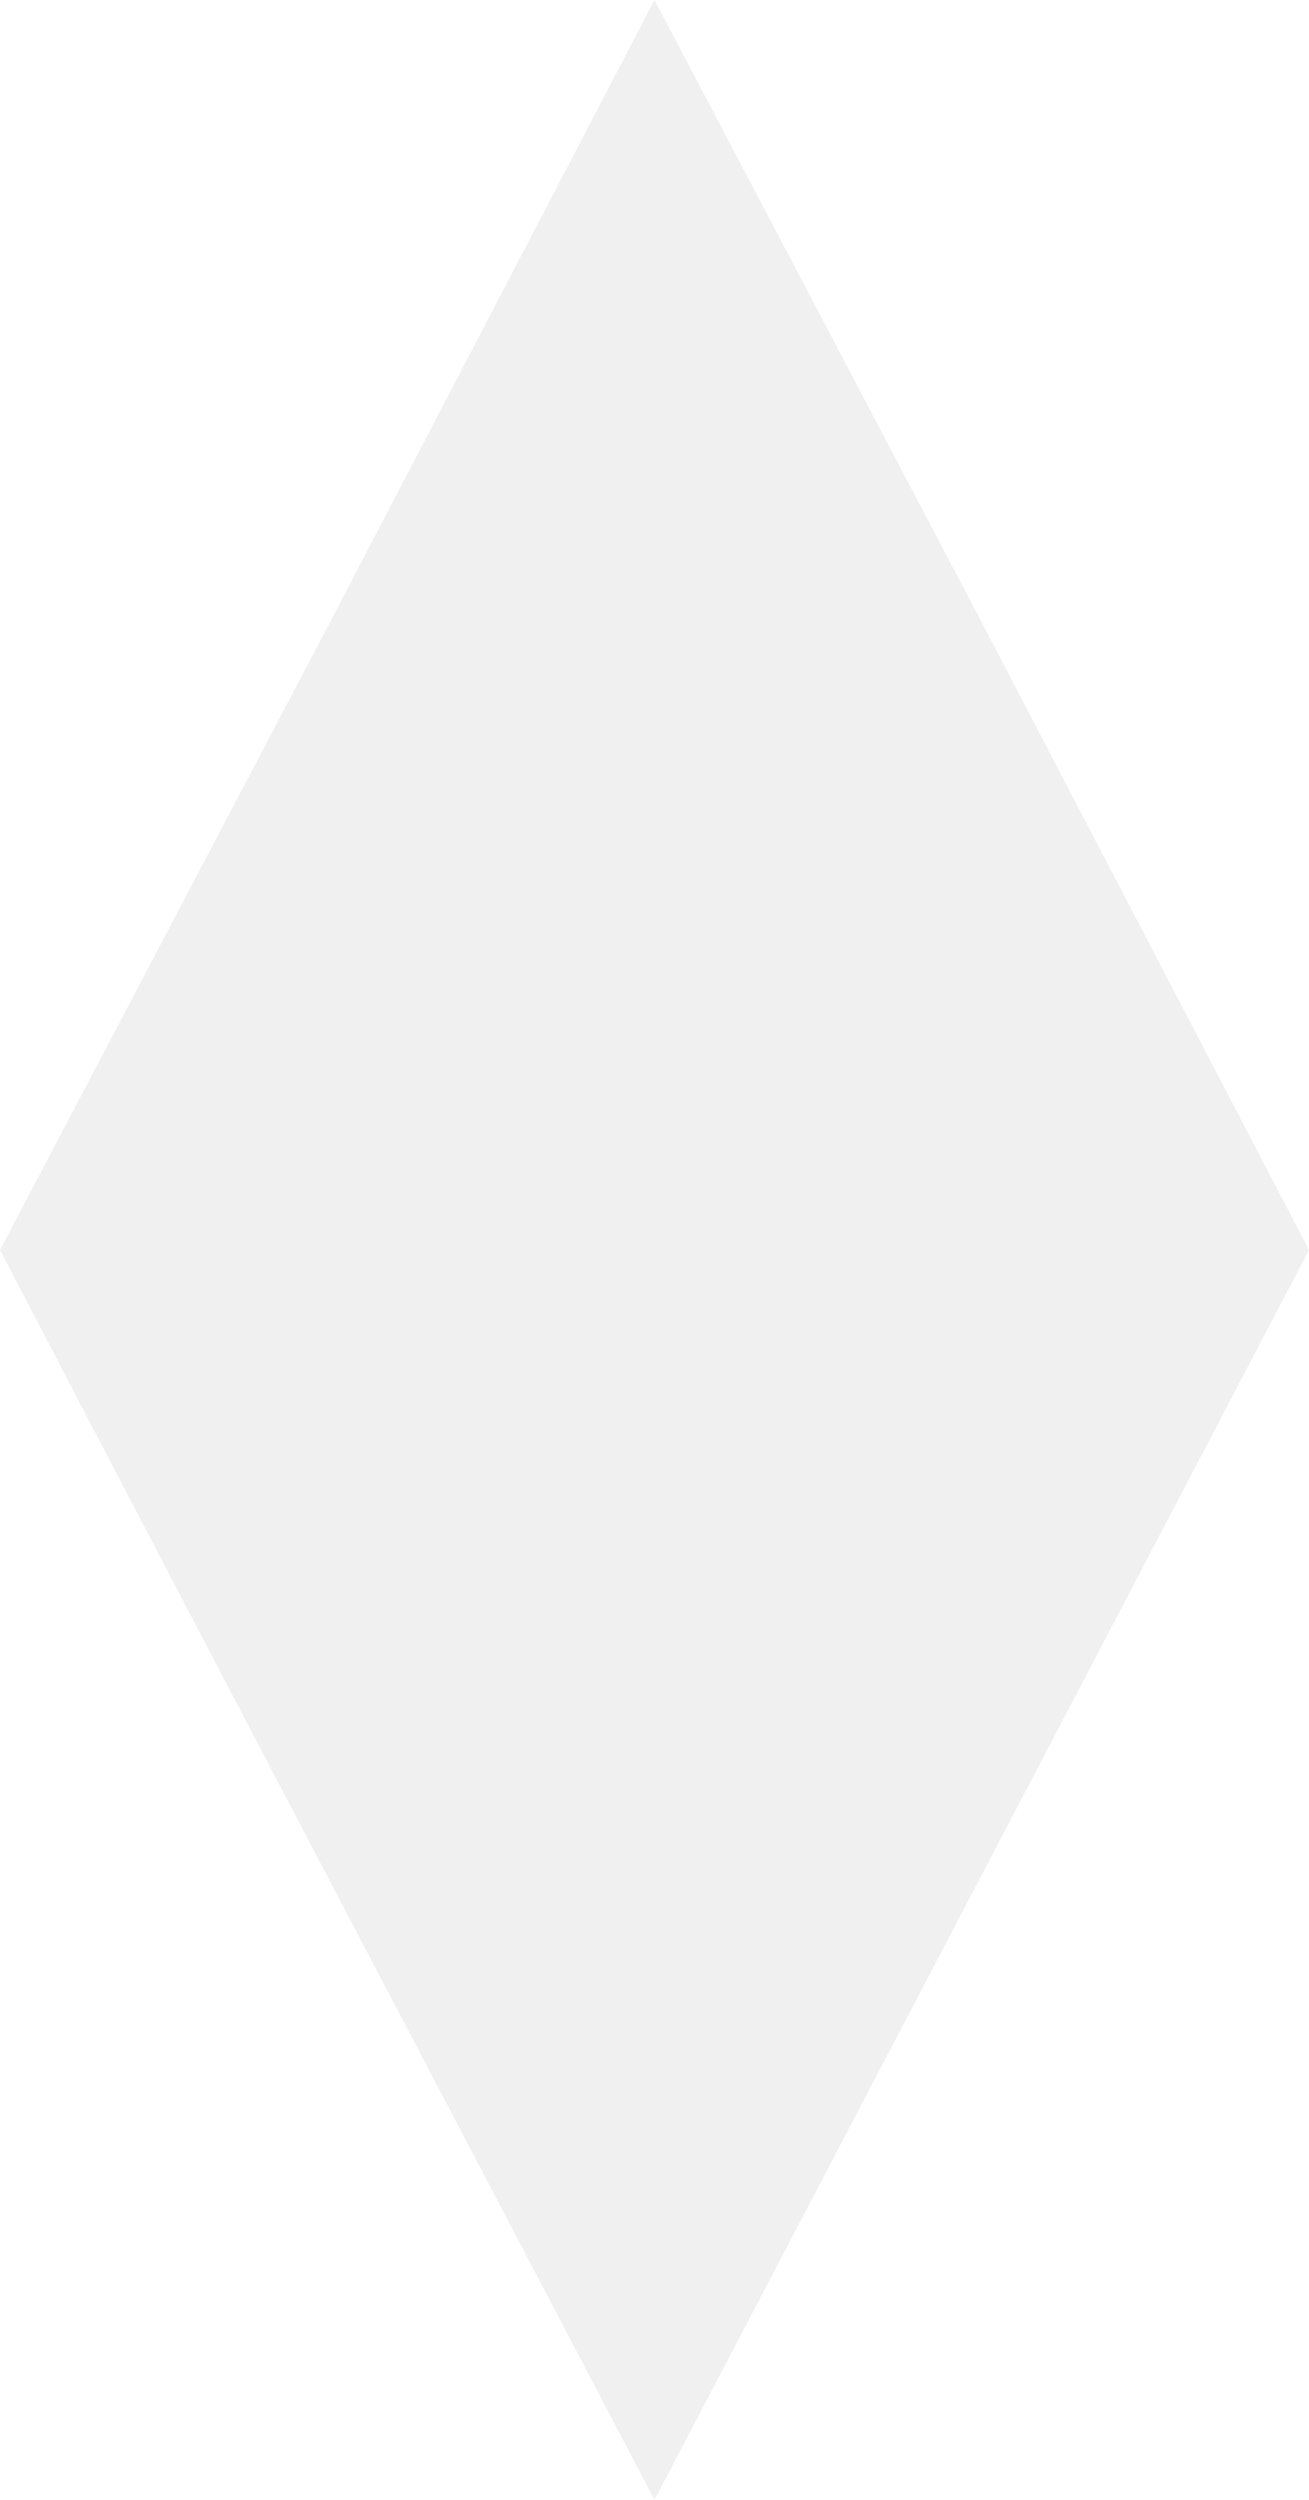 <svg width="121" height="231" viewBox="0 0 121 231" fill="none" xmlns="http://www.w3.org/2000/svg">
<g filter="url(#filter0_b_589_5550)">
<path d="M60.5 231C38.211 188.486 22.779 159.243 -6.25207e-06 115.5L30.372 57.75L60.5 7.21455e-07L90.873 57.75L121 115.5L60.5 231Z" fill="#919191" fill-opacity="0.14"/>
</g>
<defs>
<filter id="filter0_b_589_5550" x="-20" y="-20" width="161" height="271" filterUnits="userSpaceOnUse" color-interpolation-filters="sRGB">
<feFlood flood-opacity="0" result="BackgroundImageFix"/>
<feGaussianBlur in="BackgroundImageFix" stdDeviation="10"/>
<feComposite in2="SourceAlpha" operator="in" result="effect1_backgroundBlur_589_5550"/>
<feBlend mode="normal" in="SourceGraphic" in2="effect1_backgroundBlur_589_5550" result="shape"/>
</filter>
</defs>
</svg>

